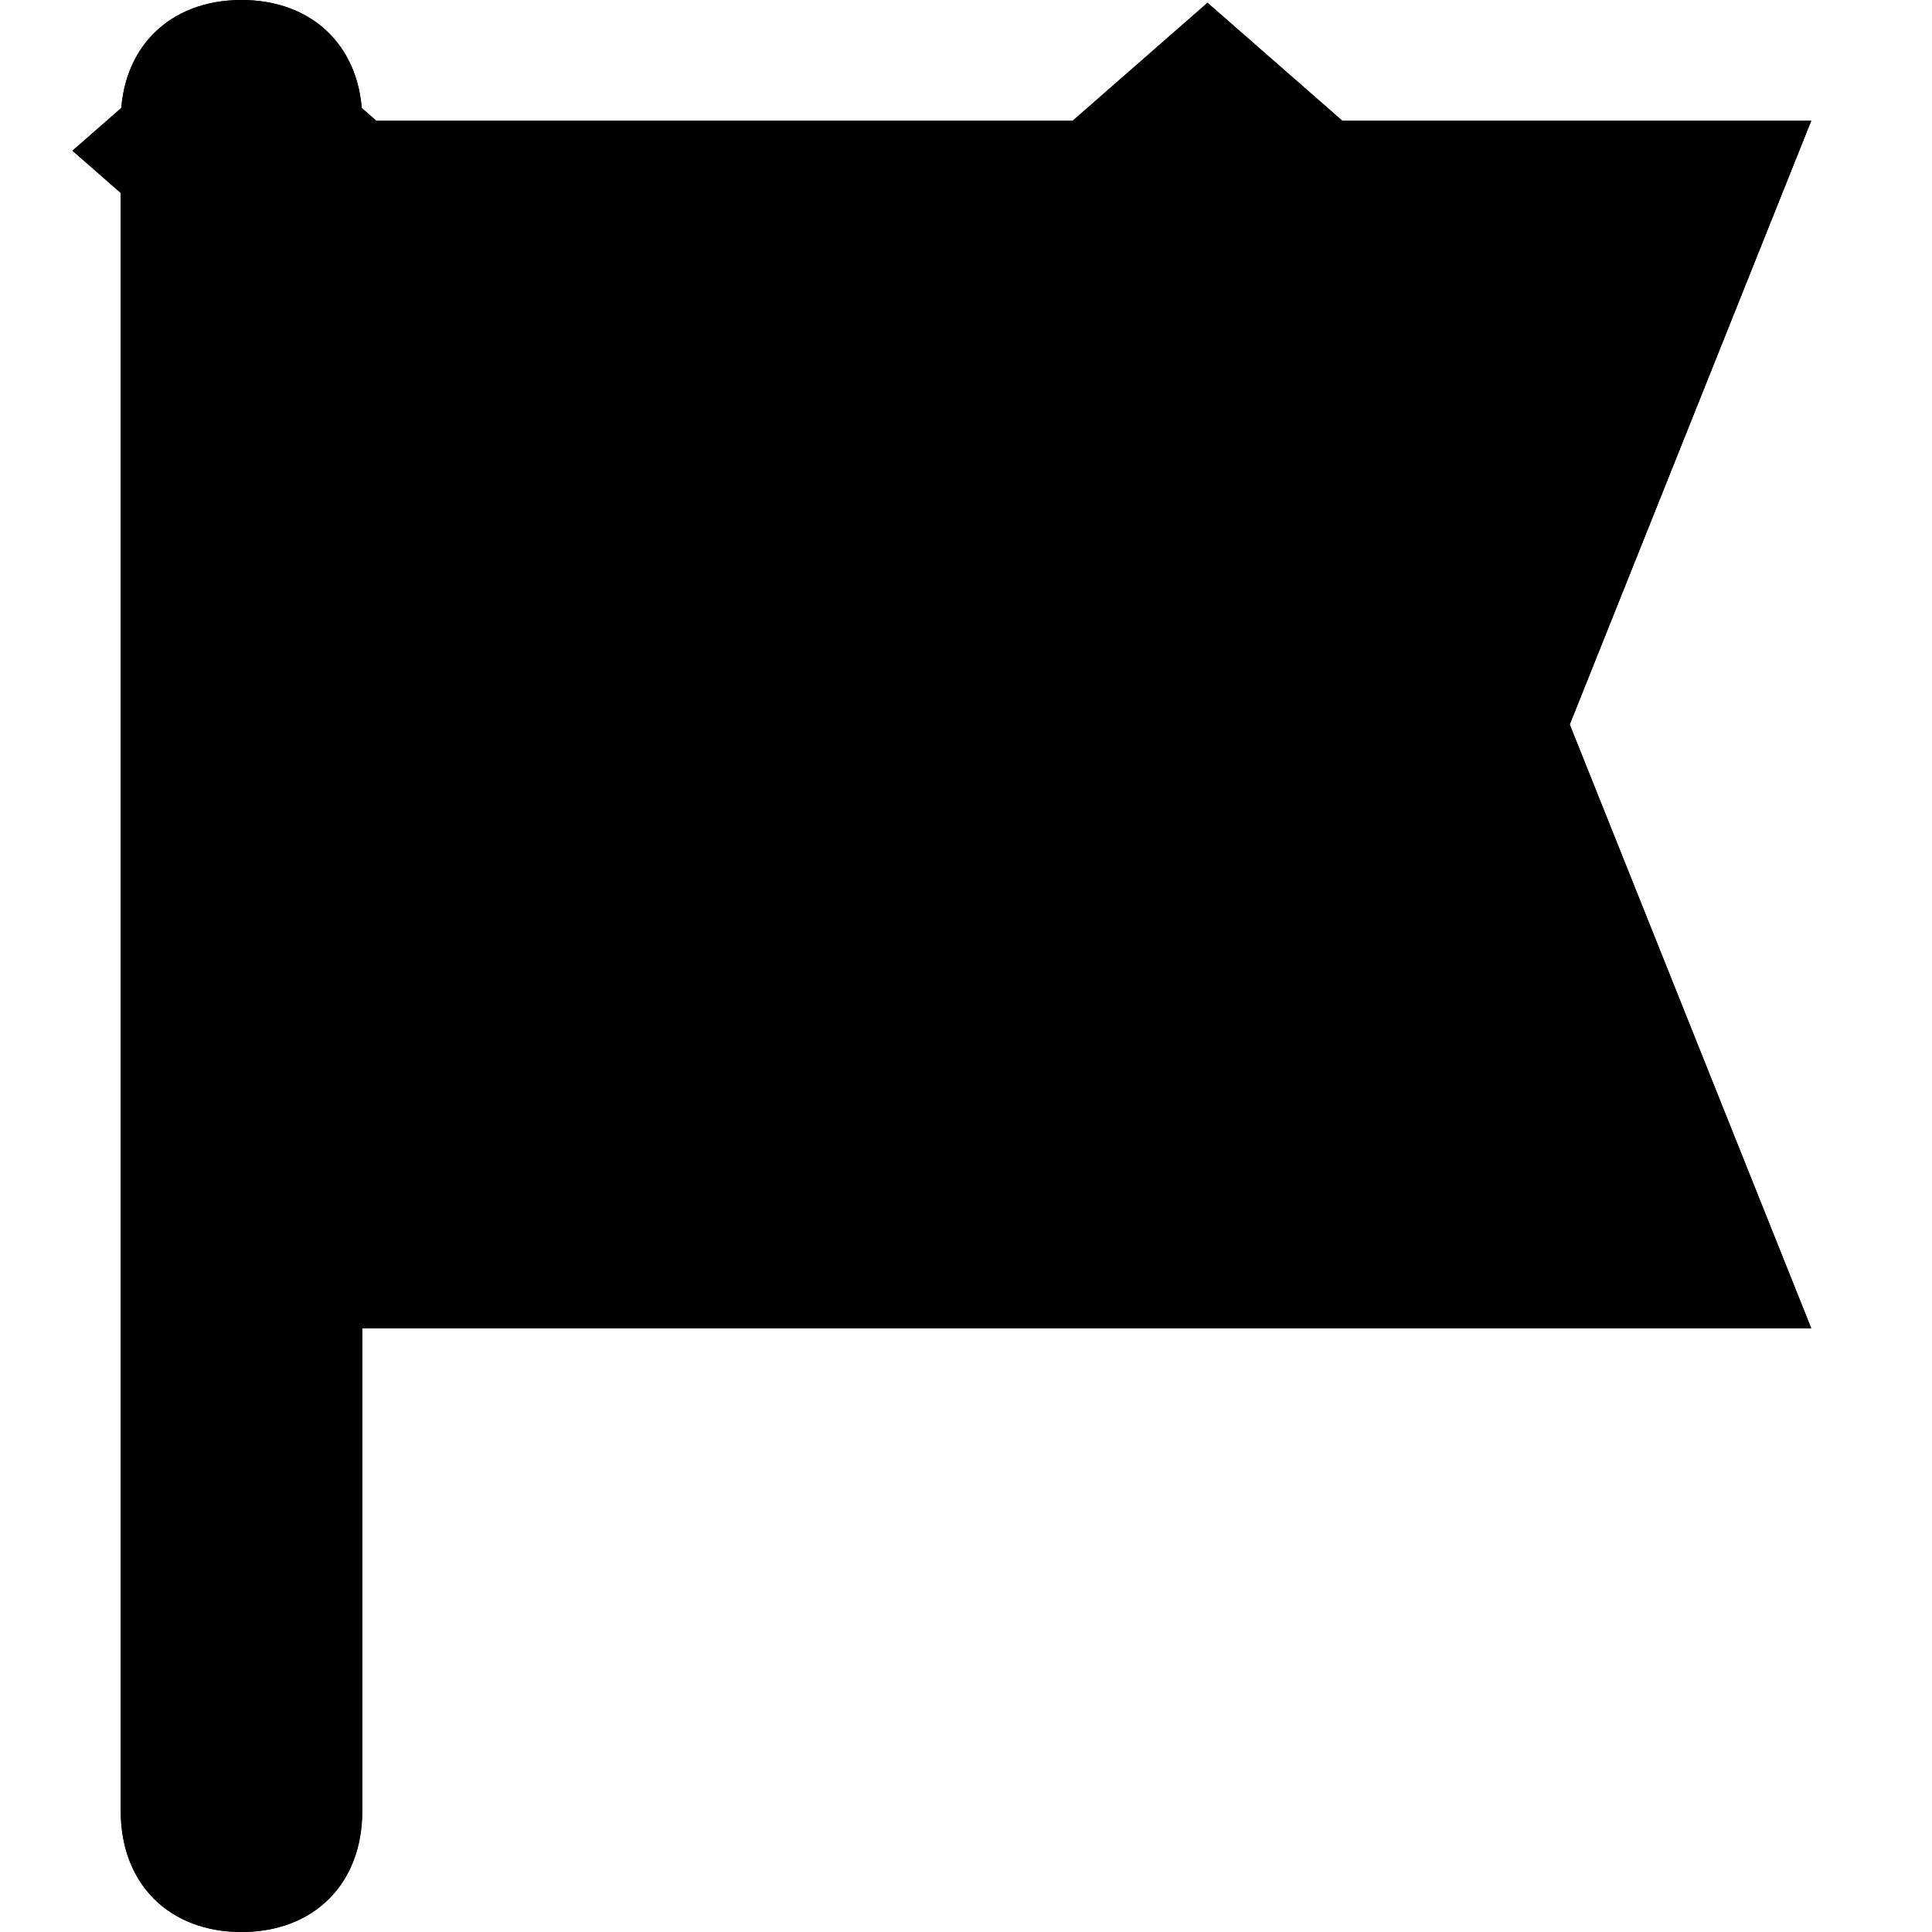 <svg width="16" height="16" viewBox="0 0 16 16" fill="currentColor" xmlns="http://www.w3.org/2000/svg">
  <path d="M13 6L15 1H3C3 0.4 2.6 0 2 0C1.4 0 1 0.4 1 1V15C1 15.6 1.4 16 2 16C2.6 16 3 15.6 3 15V11H15L13 6Z" fill="currentColor"/>
  <path d="M13 6L15 1H3C3 0.4 2.6 0 2 0C1.4 0 1 0.4 1 1V15C1 15.6 1.4 16 2 16C2.6 16 3 15.6 3 15V11H15L13 6Z" fill="currentColor"/>
  <path d="M24 10.973L18.6 6.248L20 5.023L24 8.523L28 5.023L29.4 6.248L24 10.973Z" fill="currentColor"/>
  <path d="M24 10.973L18.6 6.248L20 5.023L24 8.523L28 5.023L29.4 6.248L24 10.973Z" fill="currentColor"/>
  <path d="M6 5.973L0.6 1.248L2 0.023L6 3.523L10 0.023L11.4 1.248L6 5.973Z" fill="currentColor"/>
  <path d="M6 5.973L0.6 1.248L2 0.023L6 3.523L10 0.023L11.4 1.248L6 5.973Z" fill="currentColor"/>
</svg>
